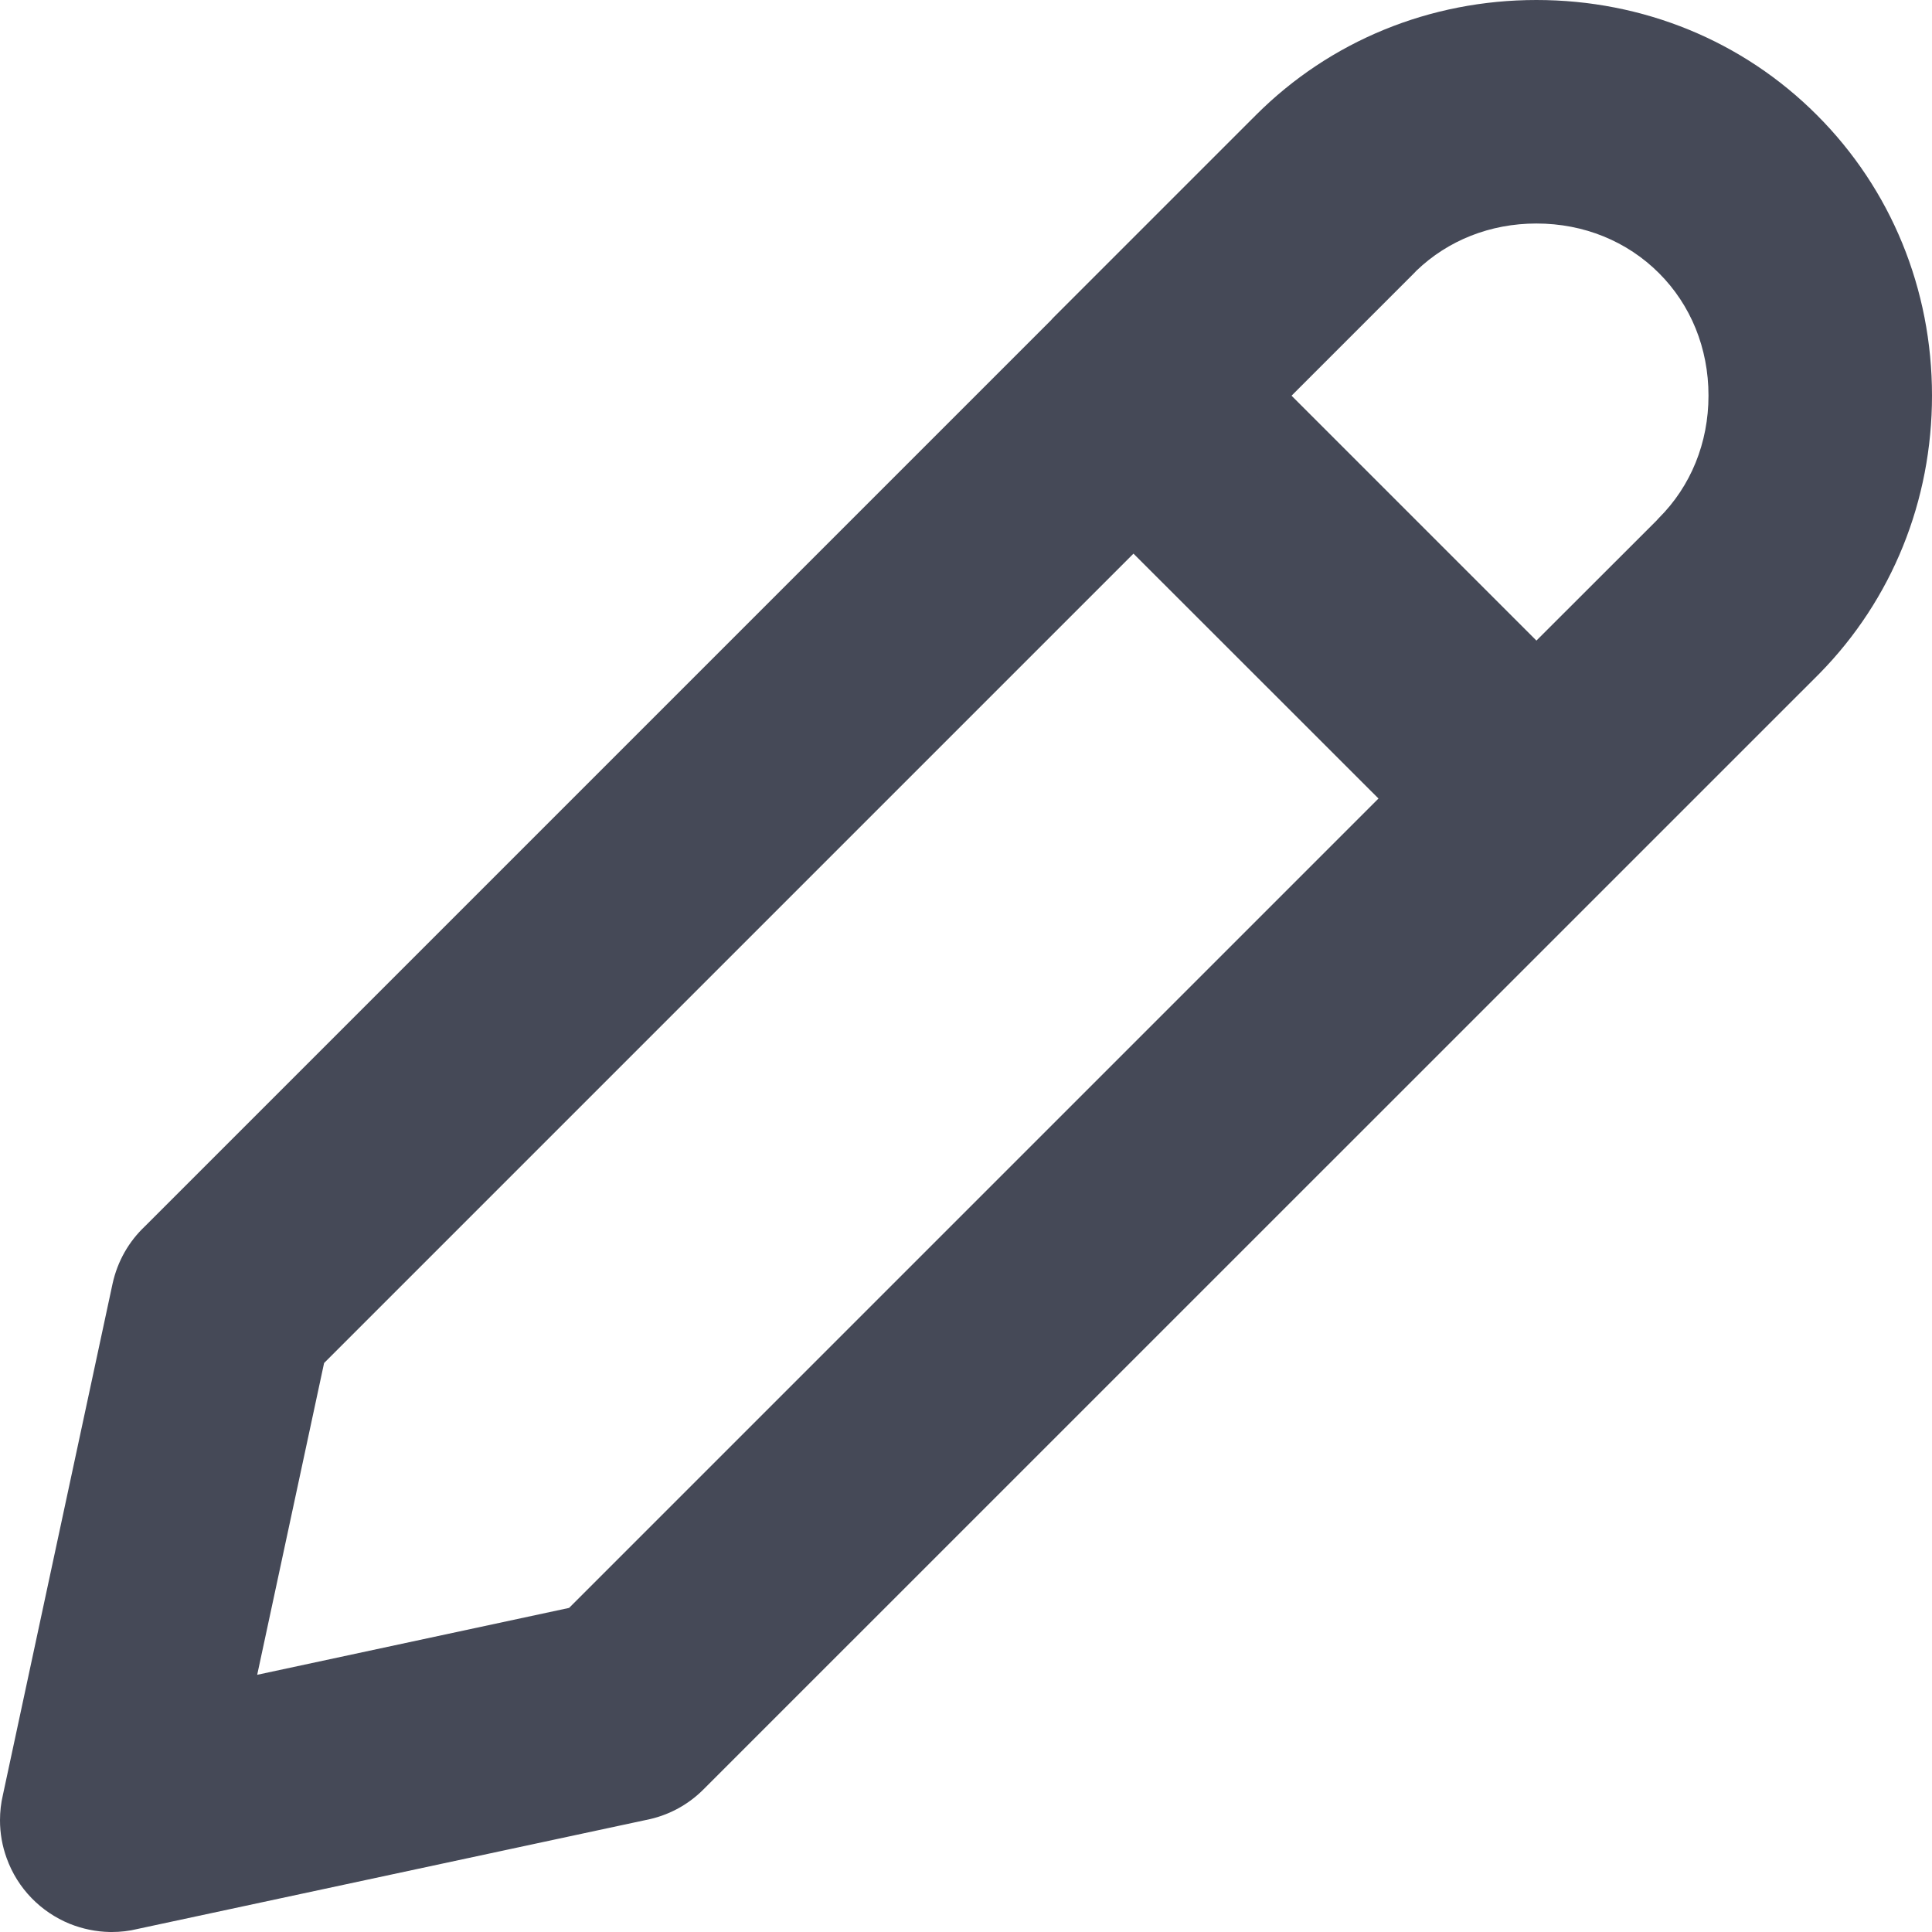 <svg width="16" height="16" viewBox="0 0 16 16" fill="none" xmlns="http://www.w3.org/2000/svg">
<g clip-path="url(#clip0_1_5348)">
<path fill-rule="evenodd" clip-rule="evenodd" d="M13.83 4.619C13.836 4.613 13.841 4.608 13.847 4.602C14.168 4.281 14.345 3.846 14.345 3.377C14.345 2.909 14.168 2.474 13.847 2.153C13.526 1.831 13.091 1.655 12.623 1.655C12.163 1.655 11.735 1.825 11.415 2.136C11.41 2.142 11.405 2.147 11.399 2.153L10.174 3.378L12.623 5.827L13.83 4.619ZM10.558 1.362C10.565 1.353 10.573 1.345 10.582 1.336C11.121 0.797 11.845 0.5 12.623 0.5C13.399 0.5 14.124 0.797 14.664 1.336C15.203 1.876 15.5 2.6 15.5 3.377C15.5 4.147 15.209 4.865 14.679 5.403C14.674 5.408 14.669 5.413 14.664 5.418L5.643 14.439C5.558 14.524 5.452 14.577 5.342 14.598L1.213 15.484C1.169 15.495 1.124 15.5 1.078 15.5L1.068 15.5C0.996 15.499 0.926 15.484 0.86 15.458C0.712 15.397 0.591 15.276 0.534 15.118C0.512 15.056 0.5 14.99 0.5 14.923C0.5 14.877 0.505 14.832 0.516 14.789L1.405 10.644C1.43 10.526 1.491 10.424 1.573 10.346L8.925 2.994C8.933 2.986 8.941 2.977 8.949 2.969C8.957 2.961 8.965 2.953 8.973 2.946L10.558 1.362ZM2.498 11.054L9.357 4.194L11.806 6.643L4.947 13.502L1.829 14.171L2.498 11.054Z" fill="#454957"/>
<path fill-rule="evenodd" clip-rule="evenodd" d="M12.724 0.671C12.017 0.671 11.362 0.94 10.875 1.427C10.872 1.431 10.868 1.435 10.865 1.438L10.858 1.446L9.225 3.079L9.218 3.085C9.214 3.089 9.21 3.092 9.207 3.096C9.203 3.1 9.199 3.103 9.196 3.107L9.19 3.114L1.665 10.639L1.662 10.642C1.625 10.676 1.599 10.72 1.588 10.773L0.678 15.012L0.678 15.016C0.673 15.035 0.671 15.055 0.671 15.074L0.671 15.075C0.671 15.104 0.676 15.133 0.686 15.16L0.686 15.161C0.711 15.23 0.764 15.284 0.83 15.311C0.858 15.322 0.889 15.329 0.92 15.329L0.921 15.329L0.926 15.329L0.927 15.329C0.947 15.329 0.966 15.327 0.985 15.322L0.989 15.321L5.218 14.414L5.222 14.413C5.27 14.404 5.316 14.381 5.354 14.343L14.573 5.125C14.575 5.122 14.578 5.12 14.58 5.117L14.583 5.114L14.587 5.11C15.065 4.625 15.329 3.976 15.329 3.276C15.329 2.569 15.06 1.914 14.573 1.427C14.086 0.94 13.431 0.671 12.724 0.671ZM10.401 0.953C11.016 0.338 11.843 0 12.724 0C13.605 0 14.432 0.337 15.047 0.953C15.662 1.568 16 2.395 16 3.276C16 4.147 15.67 4.965 15.068 5.578C15.061 5.585 15.054 5.592 15.047 5.599L5.828 14.817C5.693 14.953 5.526 15.038 5.351 15.072L1.138 15.975C1.069 15.992 0.998 16 0.926 16L0.923 16L0.913 16L0.911 16C0.795 15.998 0.682 15.974 0.577 15.932C0.34 15.835 0.146 15.642 0.055 15.388C0.019 15.289 -8.73326e-05 15.183 2.99901e-07 15.075C-2.40853e-05 15.003 0.008 14.933 0.024 14.865L0.023 14.868L0.025 14.861C0.025 14.862 0.024 14.863 0.024 14.865L0.932 10.632C0.973 10.444 1.068 10.281 1.198 10.158L1.194 10.161L1.202 10.154C1.2 10.155 1.199 10.156 1.198 10.158L8.703 2.653C8.7 2.656 8.698 2.658 8.695 2.661L8.703 2.653C8.712 2.642 8.722 2.632 8.732 2.622M10.401 0.953C10.391 0.964 10.38 0.974 10.371 0.985L10.401 0.953ZM11.257 1.767C11.648 1.386 12.17 1.18 12.724 1.18C13.288 1.18 13.819 1.394 14.213 1.788C14.606 2.181 14.82 2.712 14.82 3.276C14.82 3.84 14.606 4.371 14.213 4.764C14.21 4.767 14.208 4.769 14.205 4.772L14.2 4.777L12.724 6.253L9.747 3.277L11.237 1.787C11.239 1.785 11.242 1.782 11.244 1.78L11.25 1.773L11.257 1.767ZM11.73 2.242C11.723 2.249 11.717 2.255 11.711 2.262L10.696 3.277L12.724 5.305L13.717 4.313C13.724 4.305 13.731 4.298 13.738 4.29C14.002 4.027 14.149 3.668 14.149 3.276C14.149 2.883 14.002 2.525 13.739 2.262C13.475 1.998 13.117 1.851 12.724 1.851C12.341 1.851 11.991 1.991 11.73 2.242ZM9.387 3.637L12.364 6.613L5.047 13.93L1.257 14.743L2.07 10.954L9.387 3.637ZM2.684 11.288L2.13 13.87L4.713 13.316L11.416 6.613L9.387 4.585L2.684 11.288Z" fill="#454957"/>
</g>
<defs>
<clipPath id="clip0_1_5348">
<rect width="16" height="16" fill="white"/>
</clipPath>
</defs>
</svg>
